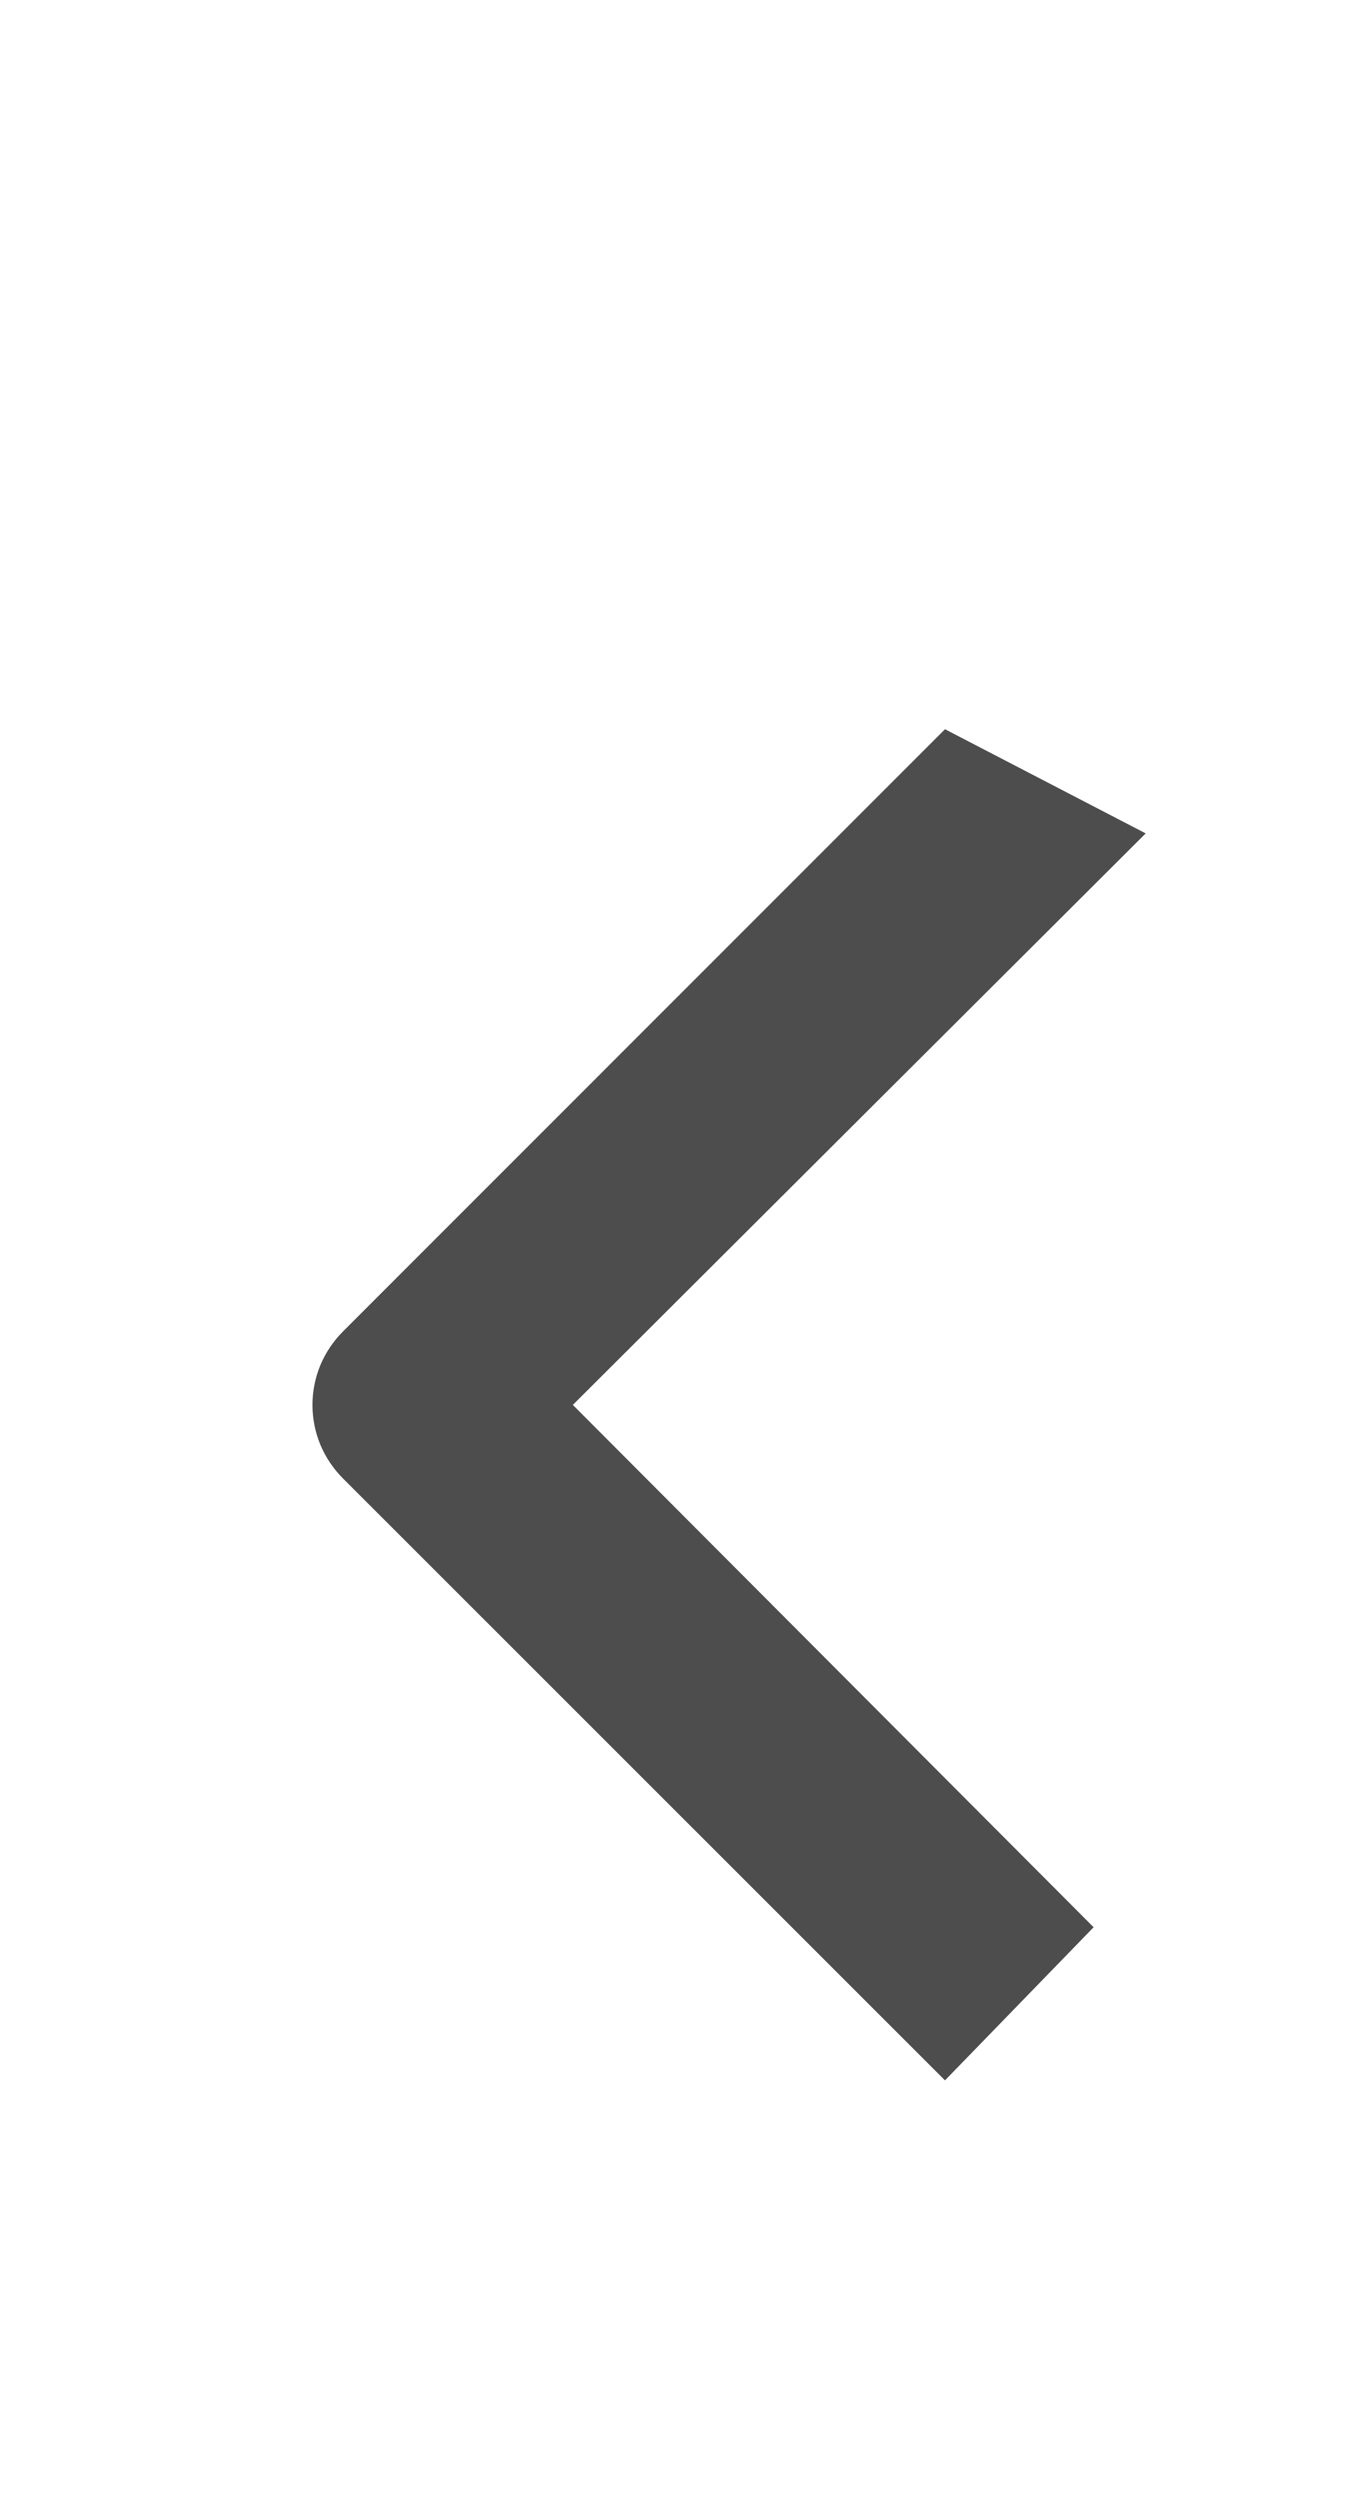 <svg width="13" height="24" viewBox="0 0 13 24" fill="none" xmlns="http://www.w3.org/2000/svg">
<path d="M10.5 18.5L9.073 19.97L3.294 14.193C3.201 14.1 3.127 13.99 3.076 13.869C3.026 13.748 3 13.618 3 13.486C3 13.355 3.026 13.225 3.076 13.104C3.127 12.983 3.201 12.873 3.294 12.78L9.073 7L11 8L5.5 13.486L10.5 18.5Z" fill="#4D4D4D"/>
</svg>
